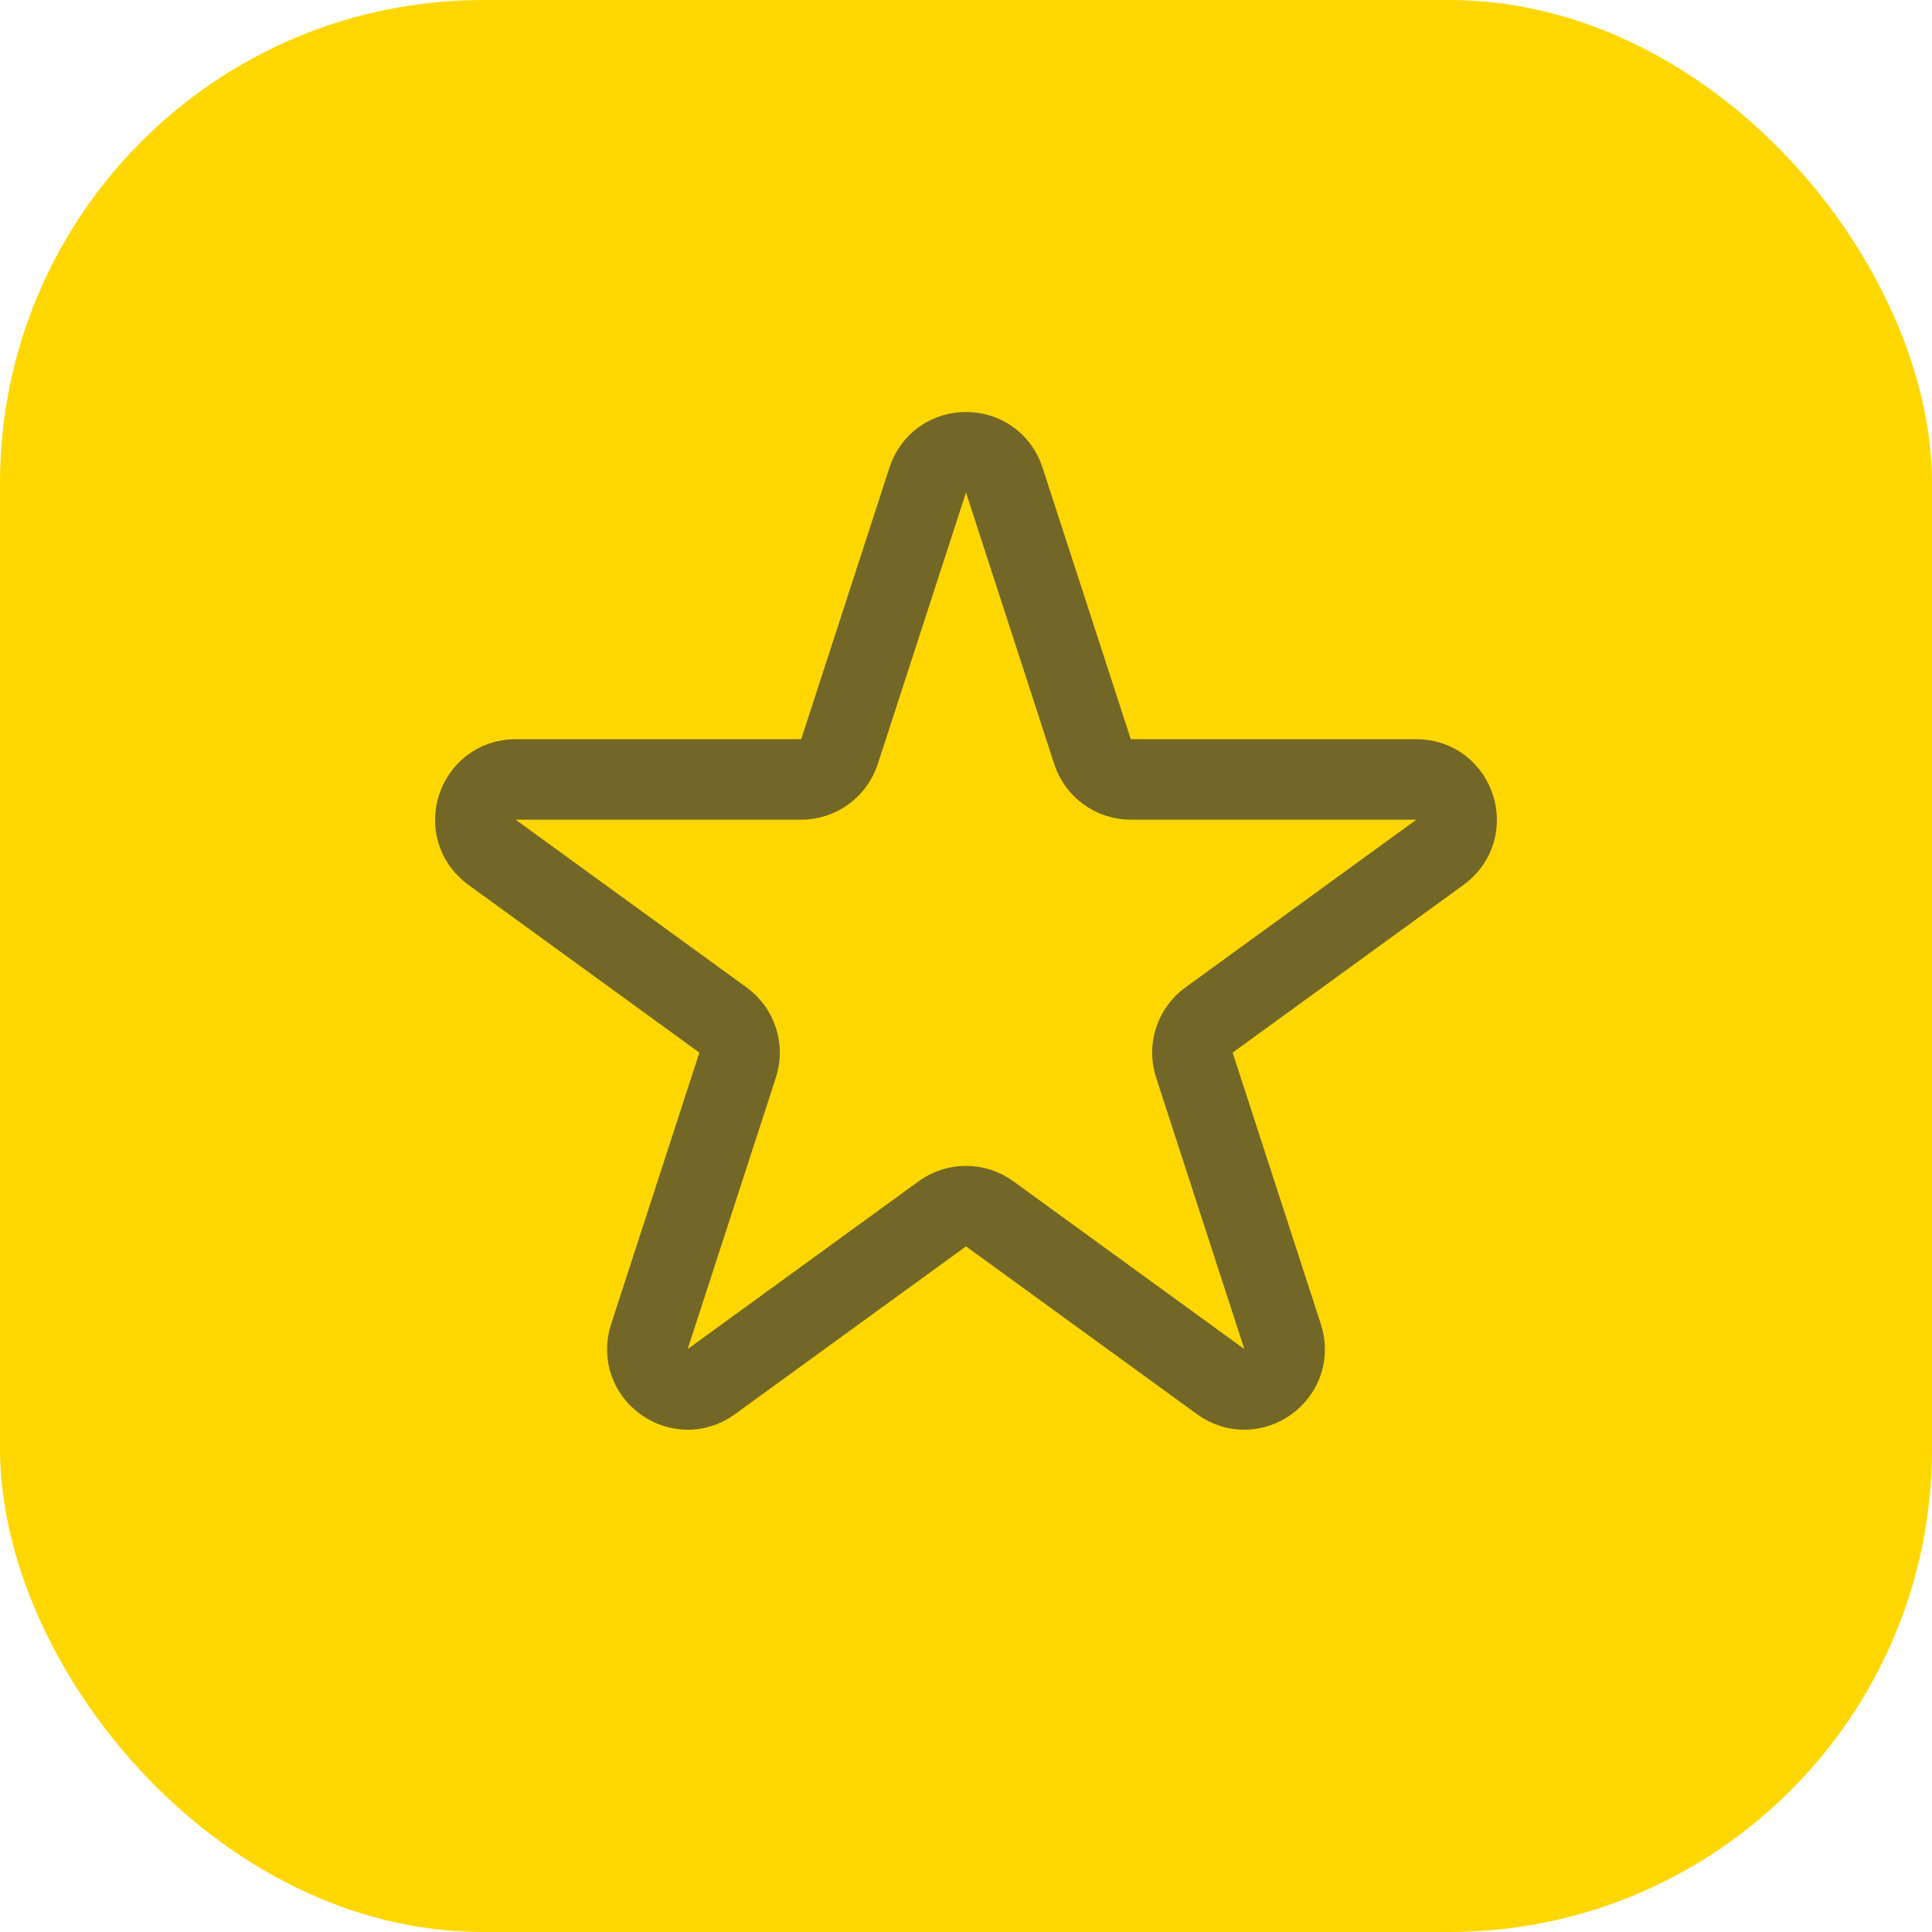 <svg width="48" height="48" viewBox="0 0 48 48" fill="none" xmlns="http://www.w3.org/2000/svg">
<rect width="48" height="48" rx="12" fill="#FFD700"/>
<path d="M23.049 11.927C23.348 11.006 24.652 11.006 24.951 11.927L27.143 18.674C27.277 19.086 27.661 19.365 28.094 19.365H35.188C36.157 19.365 36.56 20.604 35.776 21.174L30.037 25.343C29.686 25.598 29.54 26.049 29.674 26.462L31.866 33.208C32.165 34.13 31.111 34.896 30.327 34.326L24.588 30.157C24.237 29.902 23.763 29.902 23.412 30.157L17.673 34.326C16.889 34.896 15.835 34.13 16.134 33.208L18.326 26.462C18.46 26.049 18.314 25.598 17.963 25.343L12.224 21.174C11.44 20.604 11.843 19.365 12.812 19.365H19.906C20.339 19.365 20.723 19.086 20.857 18.674L23.049 11.927Z" stroke="#736728" stroke-width="2"/>
</svg>
